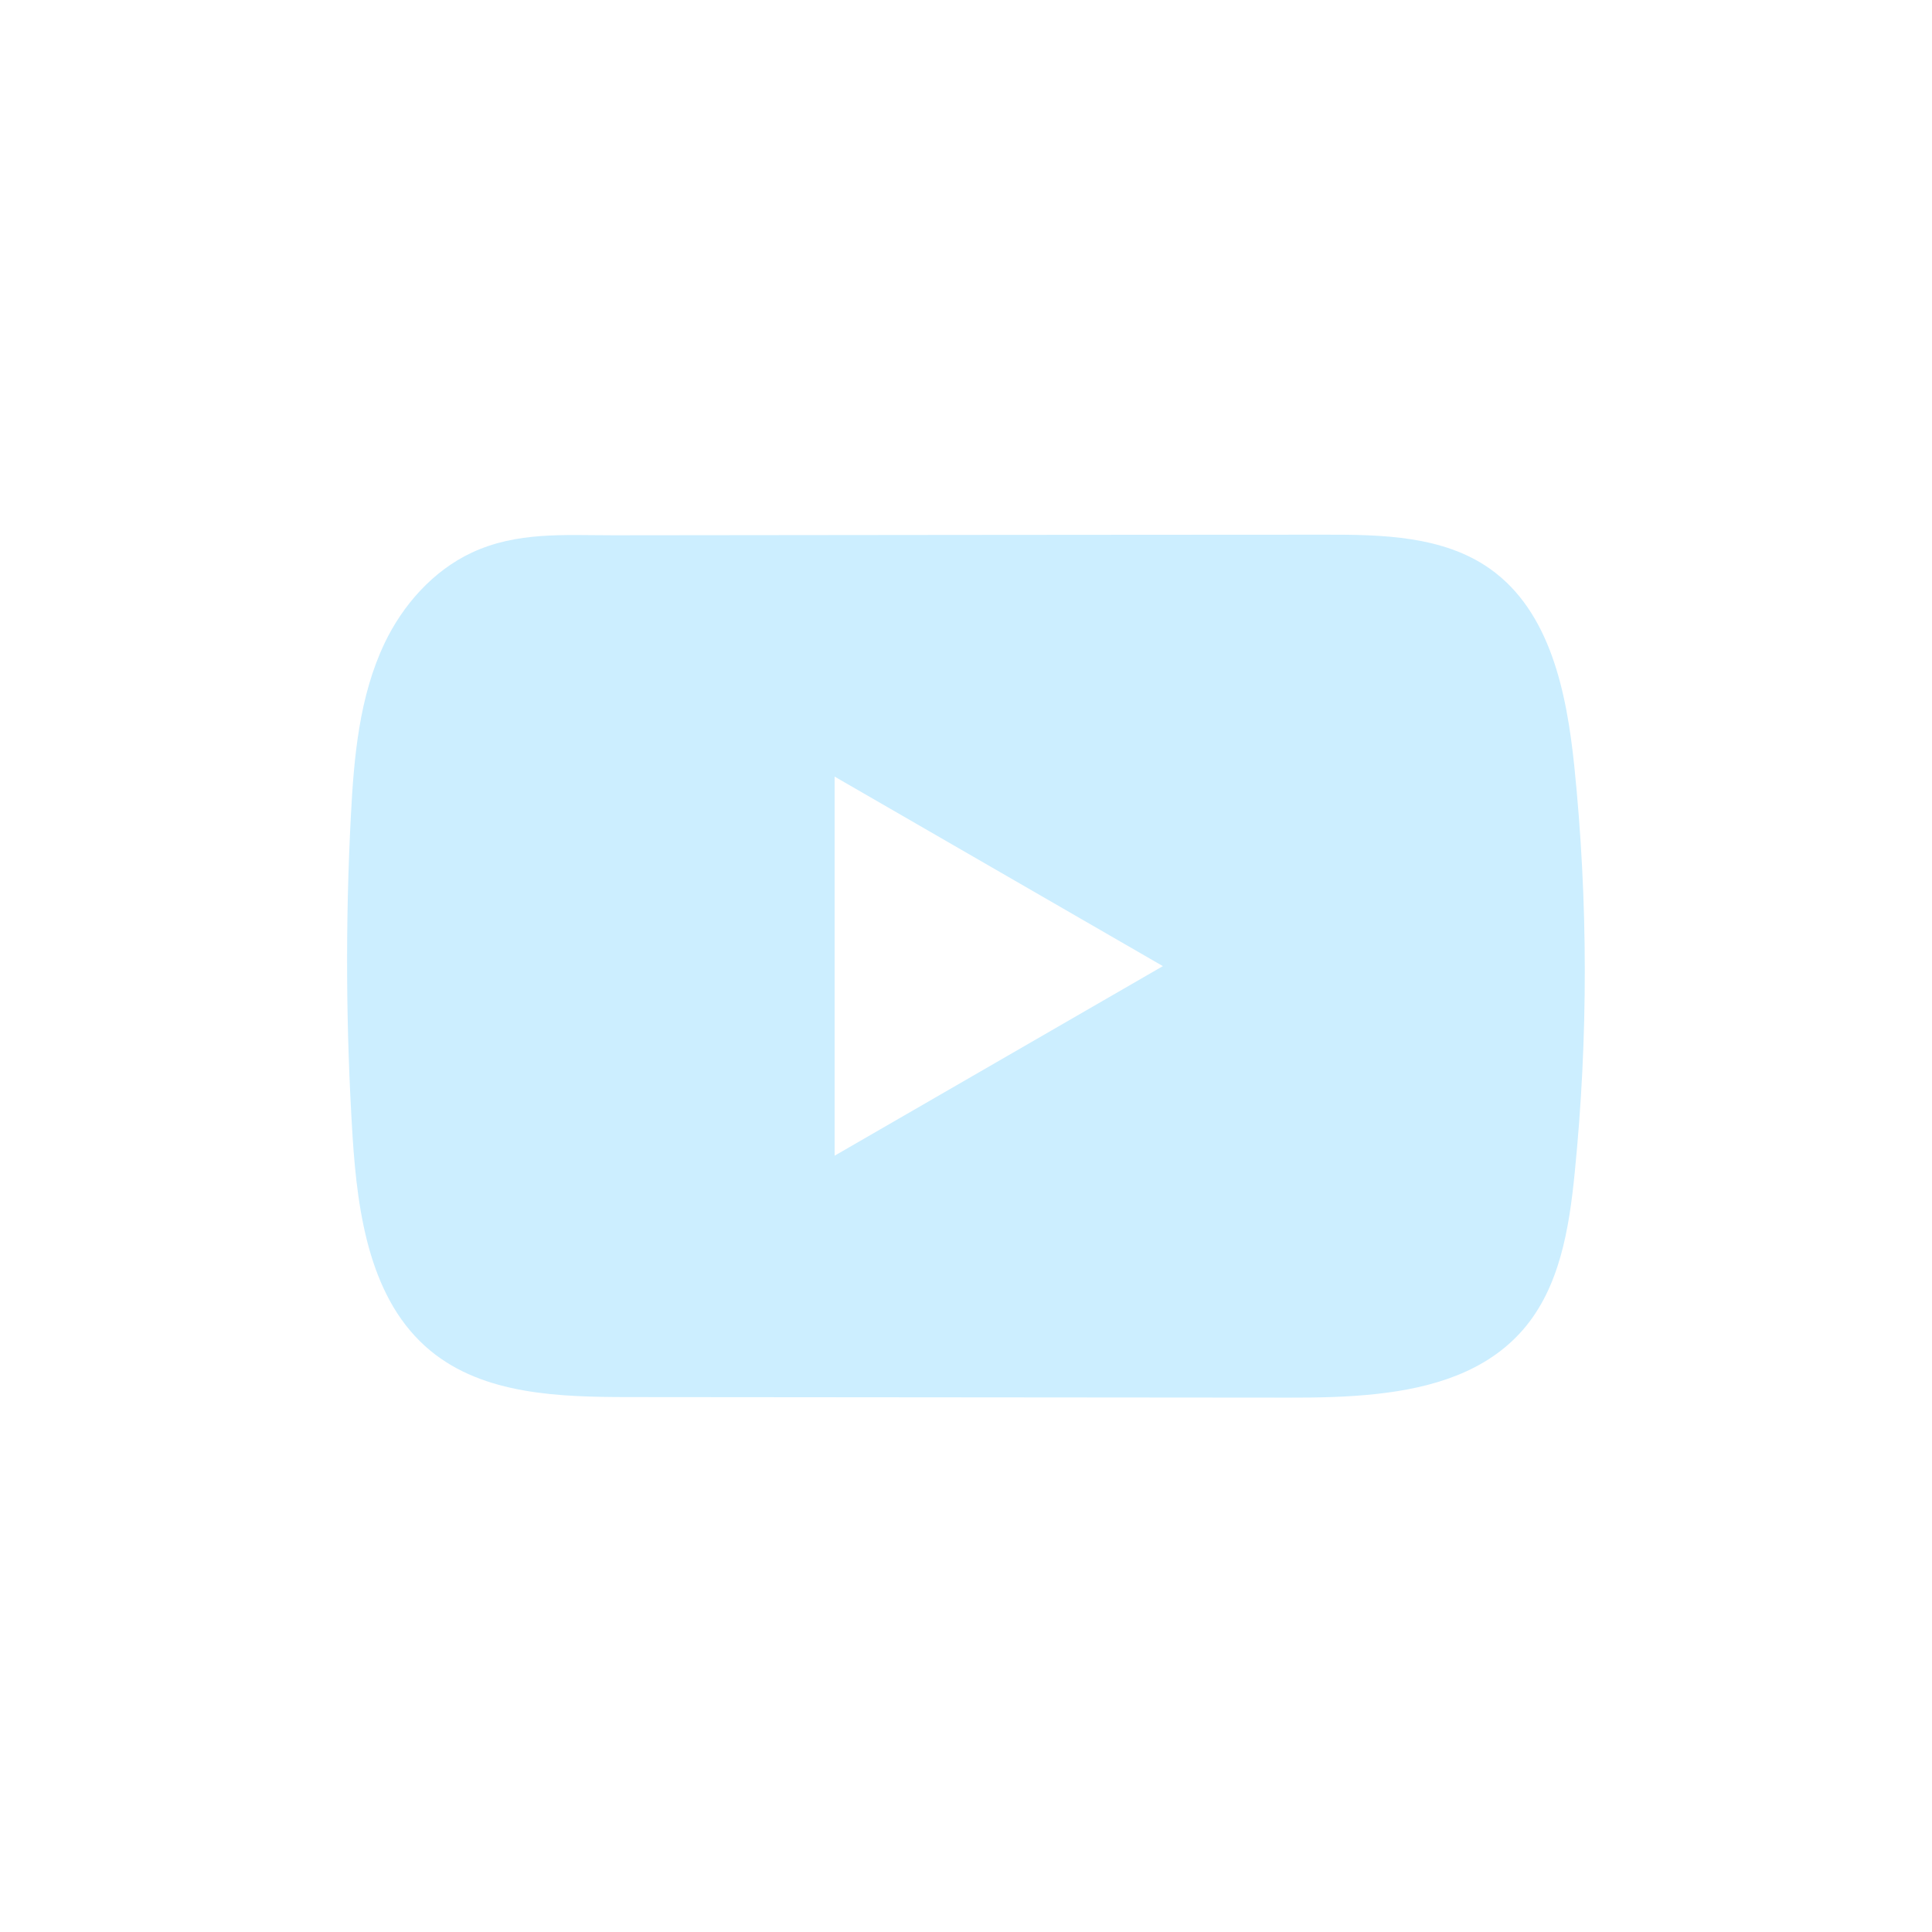 <svg width="32" height="32" viewBox="0 0 32 32" fill="none" xmlns="http://www.w3.org/2000/svg">
<path d="M26.075 12.687C25.949 11.472 25.678 10.128 24.68 9.422C23.908 8.875 22.893 8.854 21.945 8.856C19.942 8.856 17.937 8.859 15.933 8.86C14.006 8.862 12.079 8.863 10.152 8.866C9.347 8.866 8.565 8.804 7.817 9.152C7.175 9.451 6.672 10.02 6.37 10.653C5.951 11.534 5.863 12.531 5.812 13.505C5.719 15.277 5.729 17.055 5.84 18.827C5.923 20.12 6.131 21.549 7.13 22.373C8.016 23.103 9.266 23.139 10.415 23.14C14.062 23.143 17.711 23.147 21.359 23.149C21.827 23.15 22.315 23.141 22.792 23.089C23.729 22.988 24.623 22.719 25.226 22.024C25.834 21.324 25.99 20.349 26.082 19.426C26.307 17.187 26.305 14.926 26.075 12.687ZM13.824 19.142V12.863L19.261 16.002L13.824 19.142Z" fill="#CCEEFF"/>
</svg>
